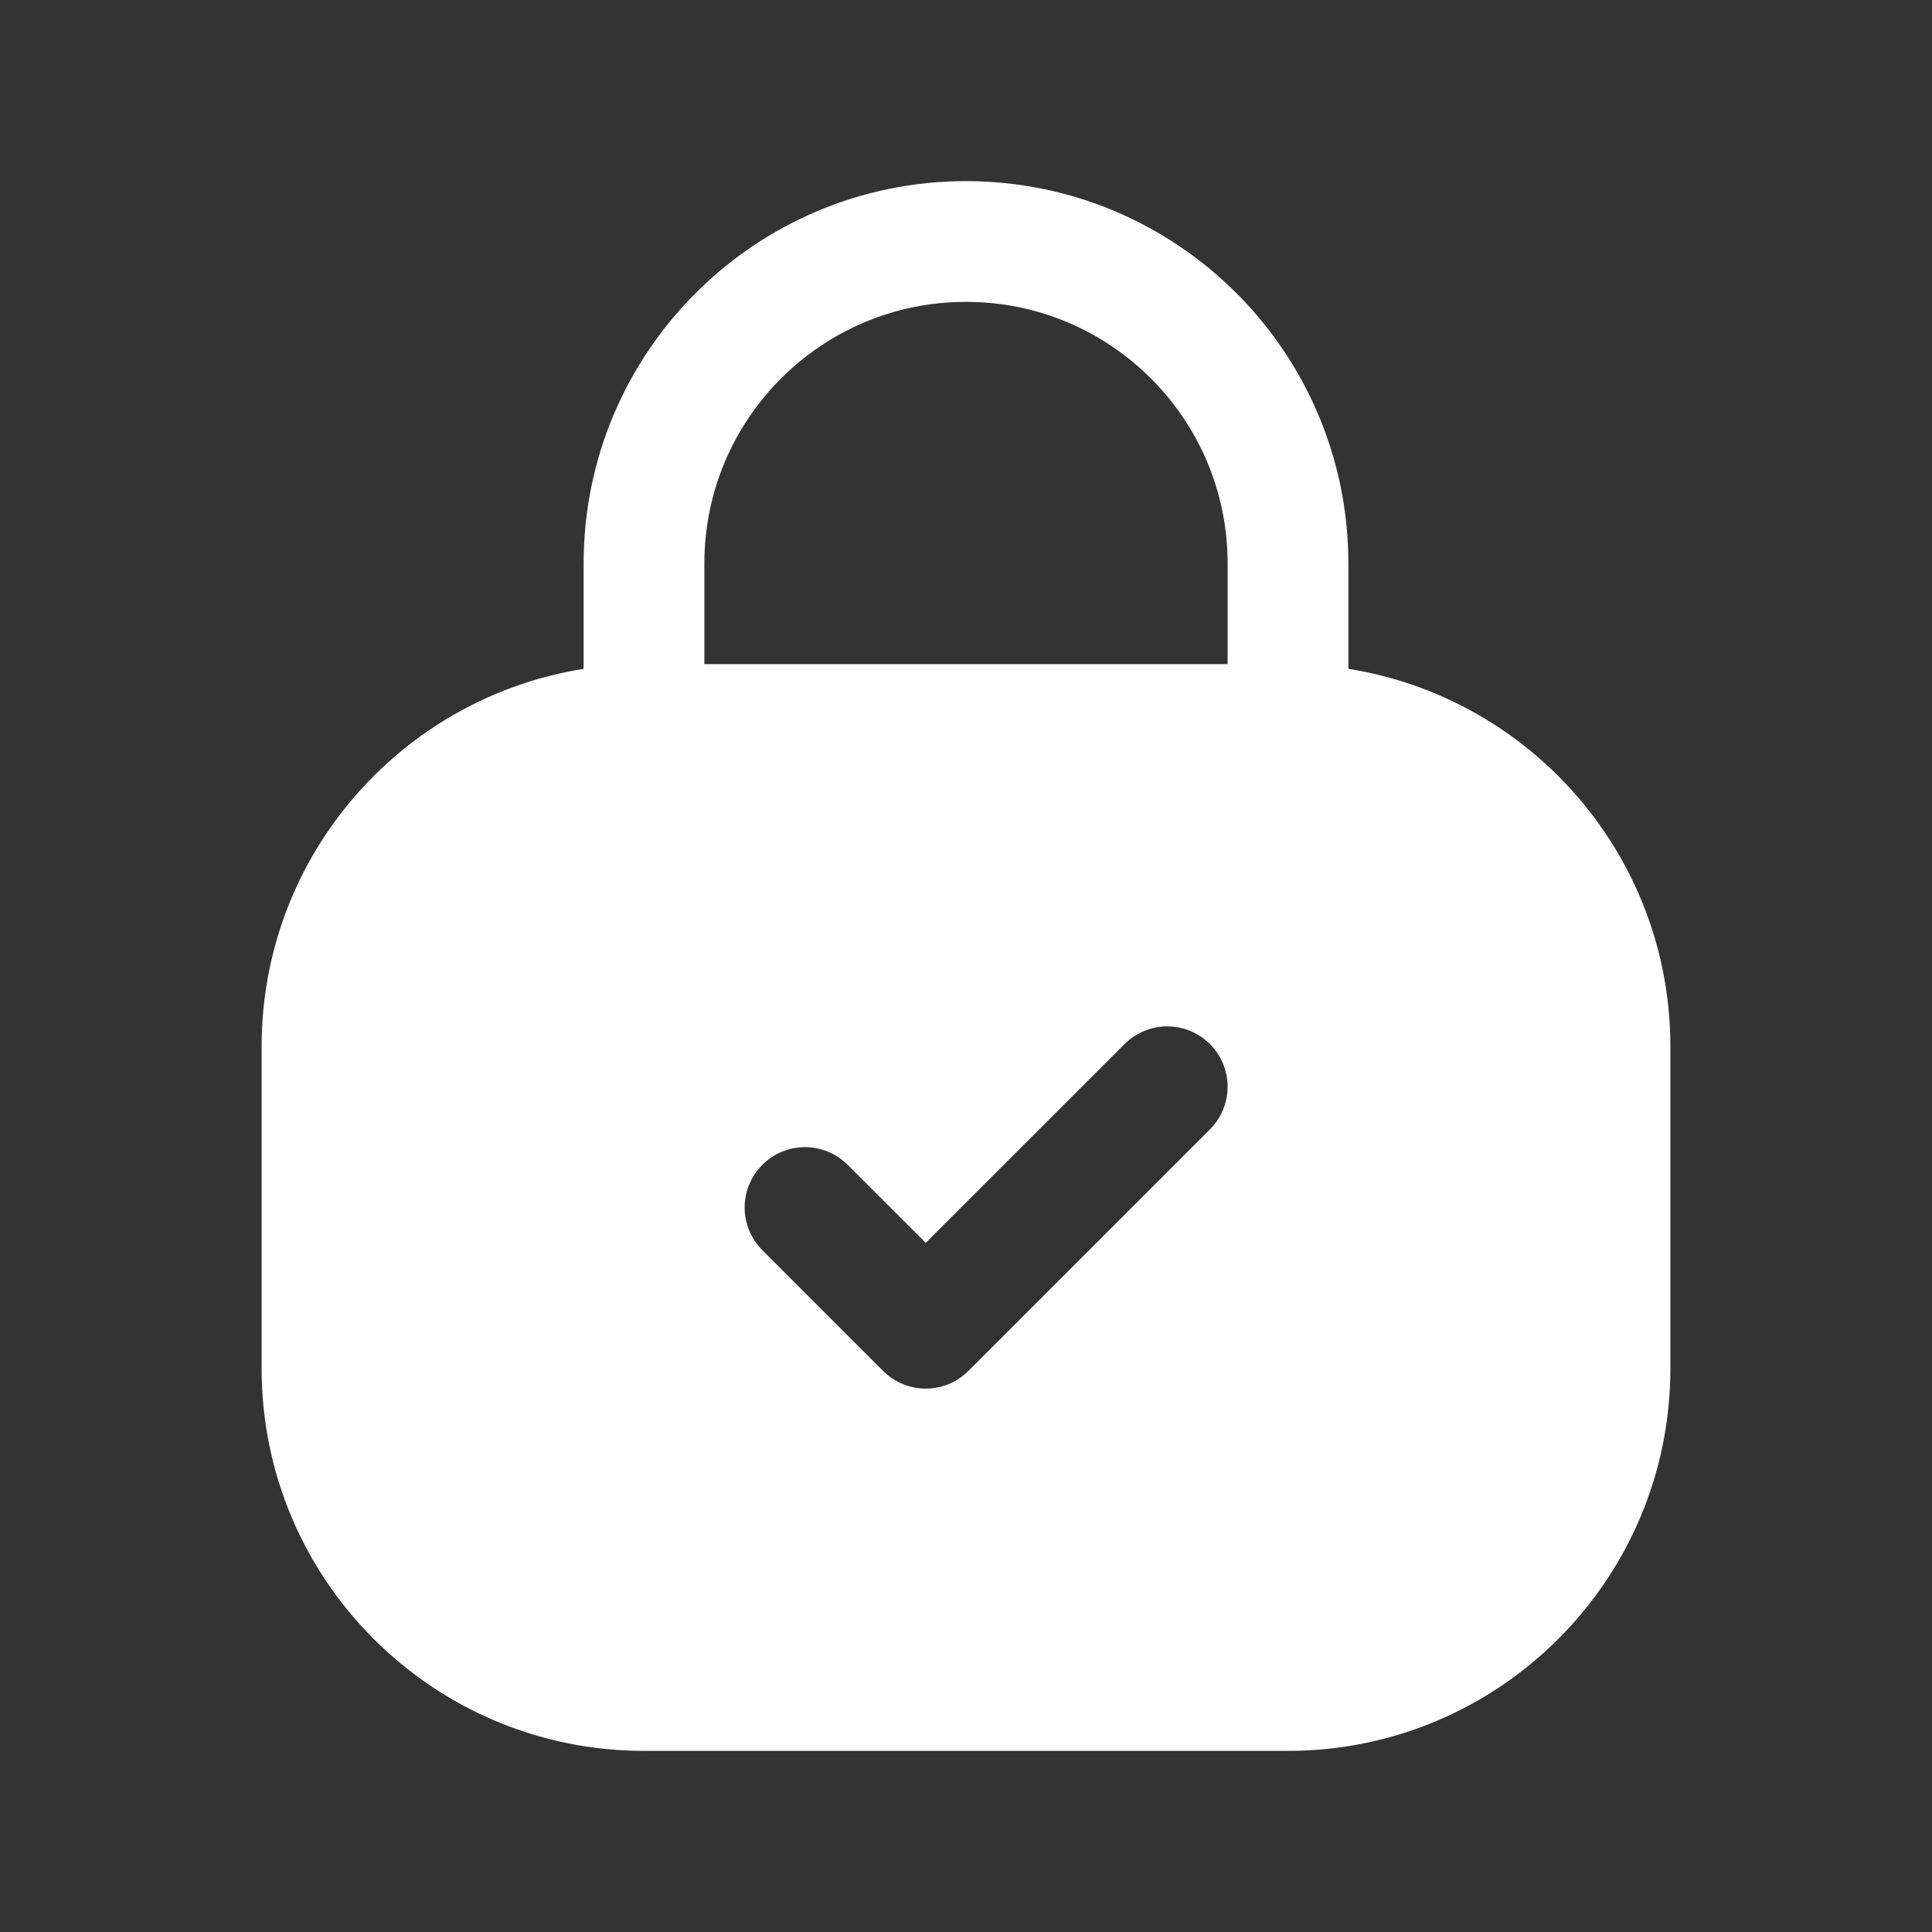 <svg width="24" height="24" viewBox="0 0 24 24" fill="none" xmlns="http://www.w3.org/2000/svg">
<rect x="0" y="0" width="24" height="24" fill="#333333" stroke="none"/>
<path fill-rule="evenodd" clip-rule="evenodd" d="M3.25 13C3.25 10.377 5.377 8.25 8 8.25H16C18.623 8.25 20.75 10.377 20.75 13V17C20.75 19.623 18.623 21.75 16 21.75H8C5.377 21.75 3.25 19.623 3.25 17V13ZM9.47 15.53L10.97 17.03C11.263 17.323 11.737 17.323 12.03 17.03L15.03 14.03C15.323 13.737 15.323 13.263 15.03 12.97C14.737 12.677 14.263 12.677 13.97 12.97L11.5 15.439L10.53 14.47C10.237 14.177 9.763 14.177 9.47 14.47C9.177 14.763 9.177 15.237 9.47 15.53Z" fill="white"/>
<path d="M16 9V7C16 4.791 14.209 3 12 3V3C9.791 3 8 4.791 8 7L8 9" stroke="white" stroke-width="1.5"/>
</svg>

